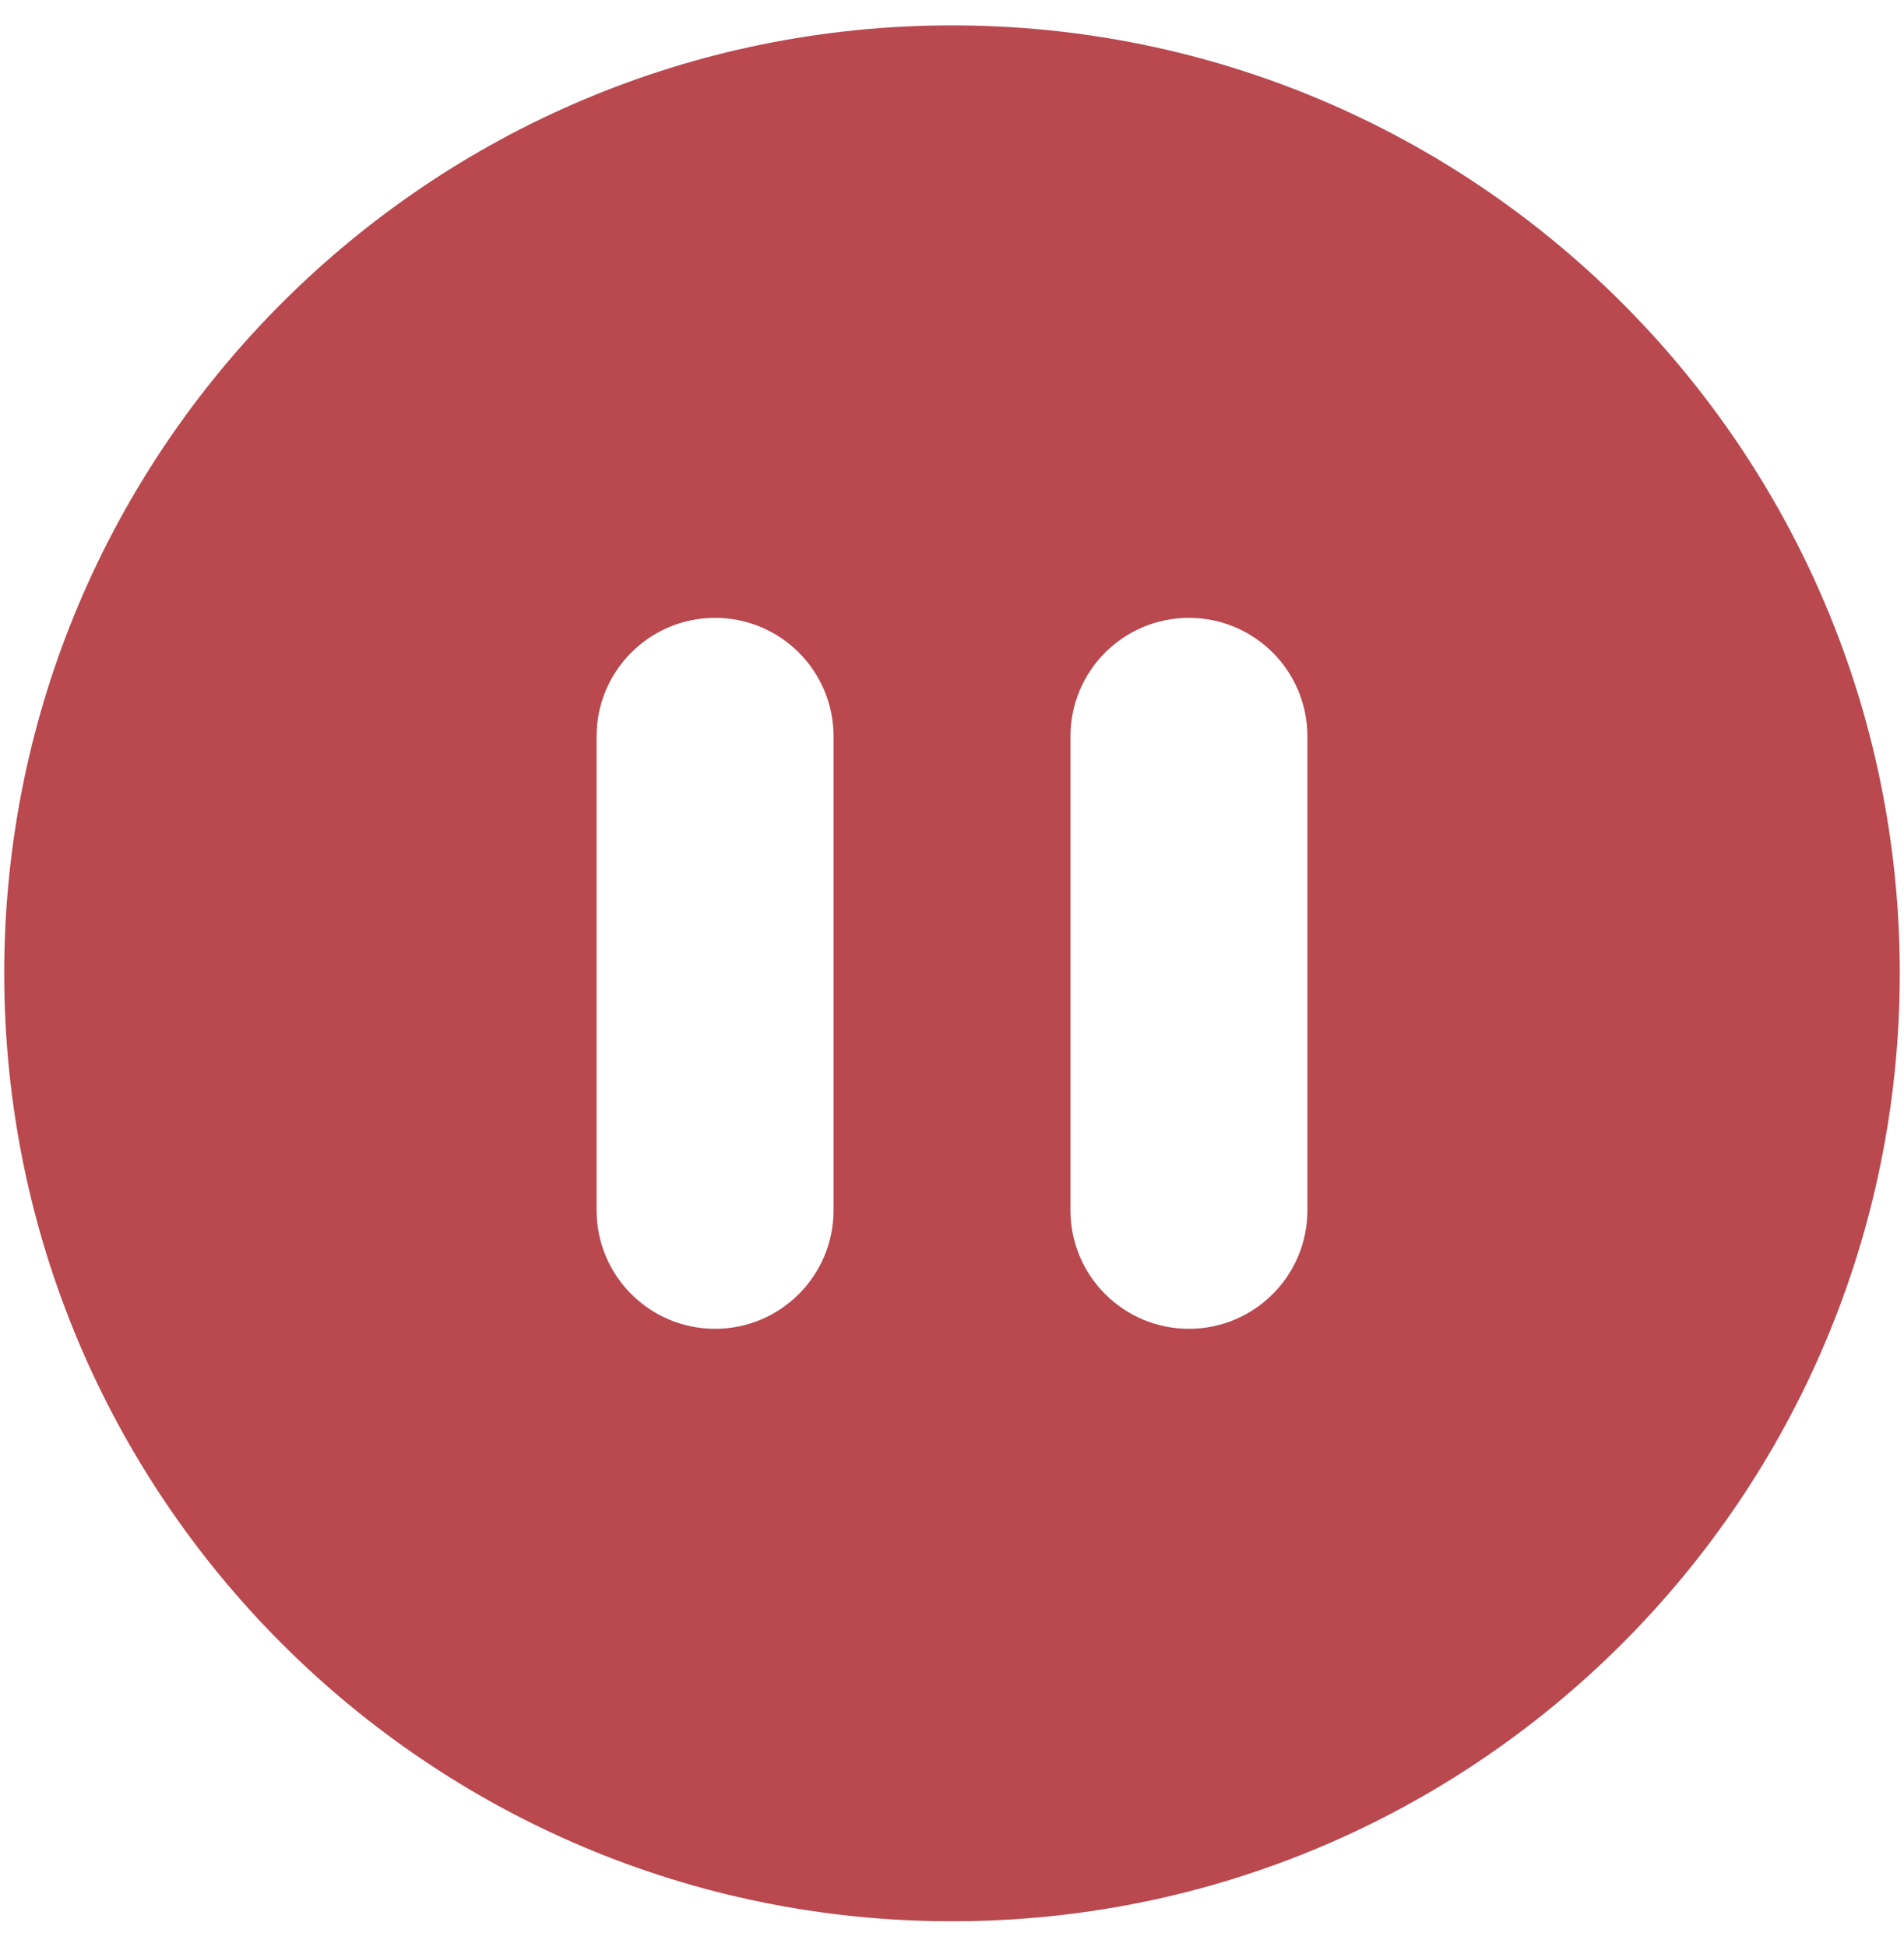 <svg width="45" height="46" viewBox="0 0 45 46" fill="none" xmlns="http://www.w3.org/2000/svg">
<path fill-rule="evenodd" clip-rule="evenodd" d="M44.9 23C44.9 35.371 34.871 45.4 22.5 45.4C10.128 45.4 0.1 35.371 0.1 23C0.1 10.629 10.128 0.6 22.5 0.6C34.871 0.6 44.9 10.629 44.9 23ZM14.1 17.4C14.1 15.854 15.353 14.6 16.9 14.6C18.446 14.6 19.7 15.854 19.7 17.4V28.6C19.7 30.146 18.446 31.4 16.9 31.4C15.353 31.4 14.1 30.146 14.1 28.6V17.4ZM28.1 14.6C26.553 14.6 25.3 15.854 25.3 17.4V28.6C25.3 30.146 26.553 31.4 28.1 31.4C29.646 31.4 30.9 30.146 30.9 28.6V17.4C30.9 15.854 29.646 14.6 28.1 14.6Z" fill="#B9484F"/>
</svg>
